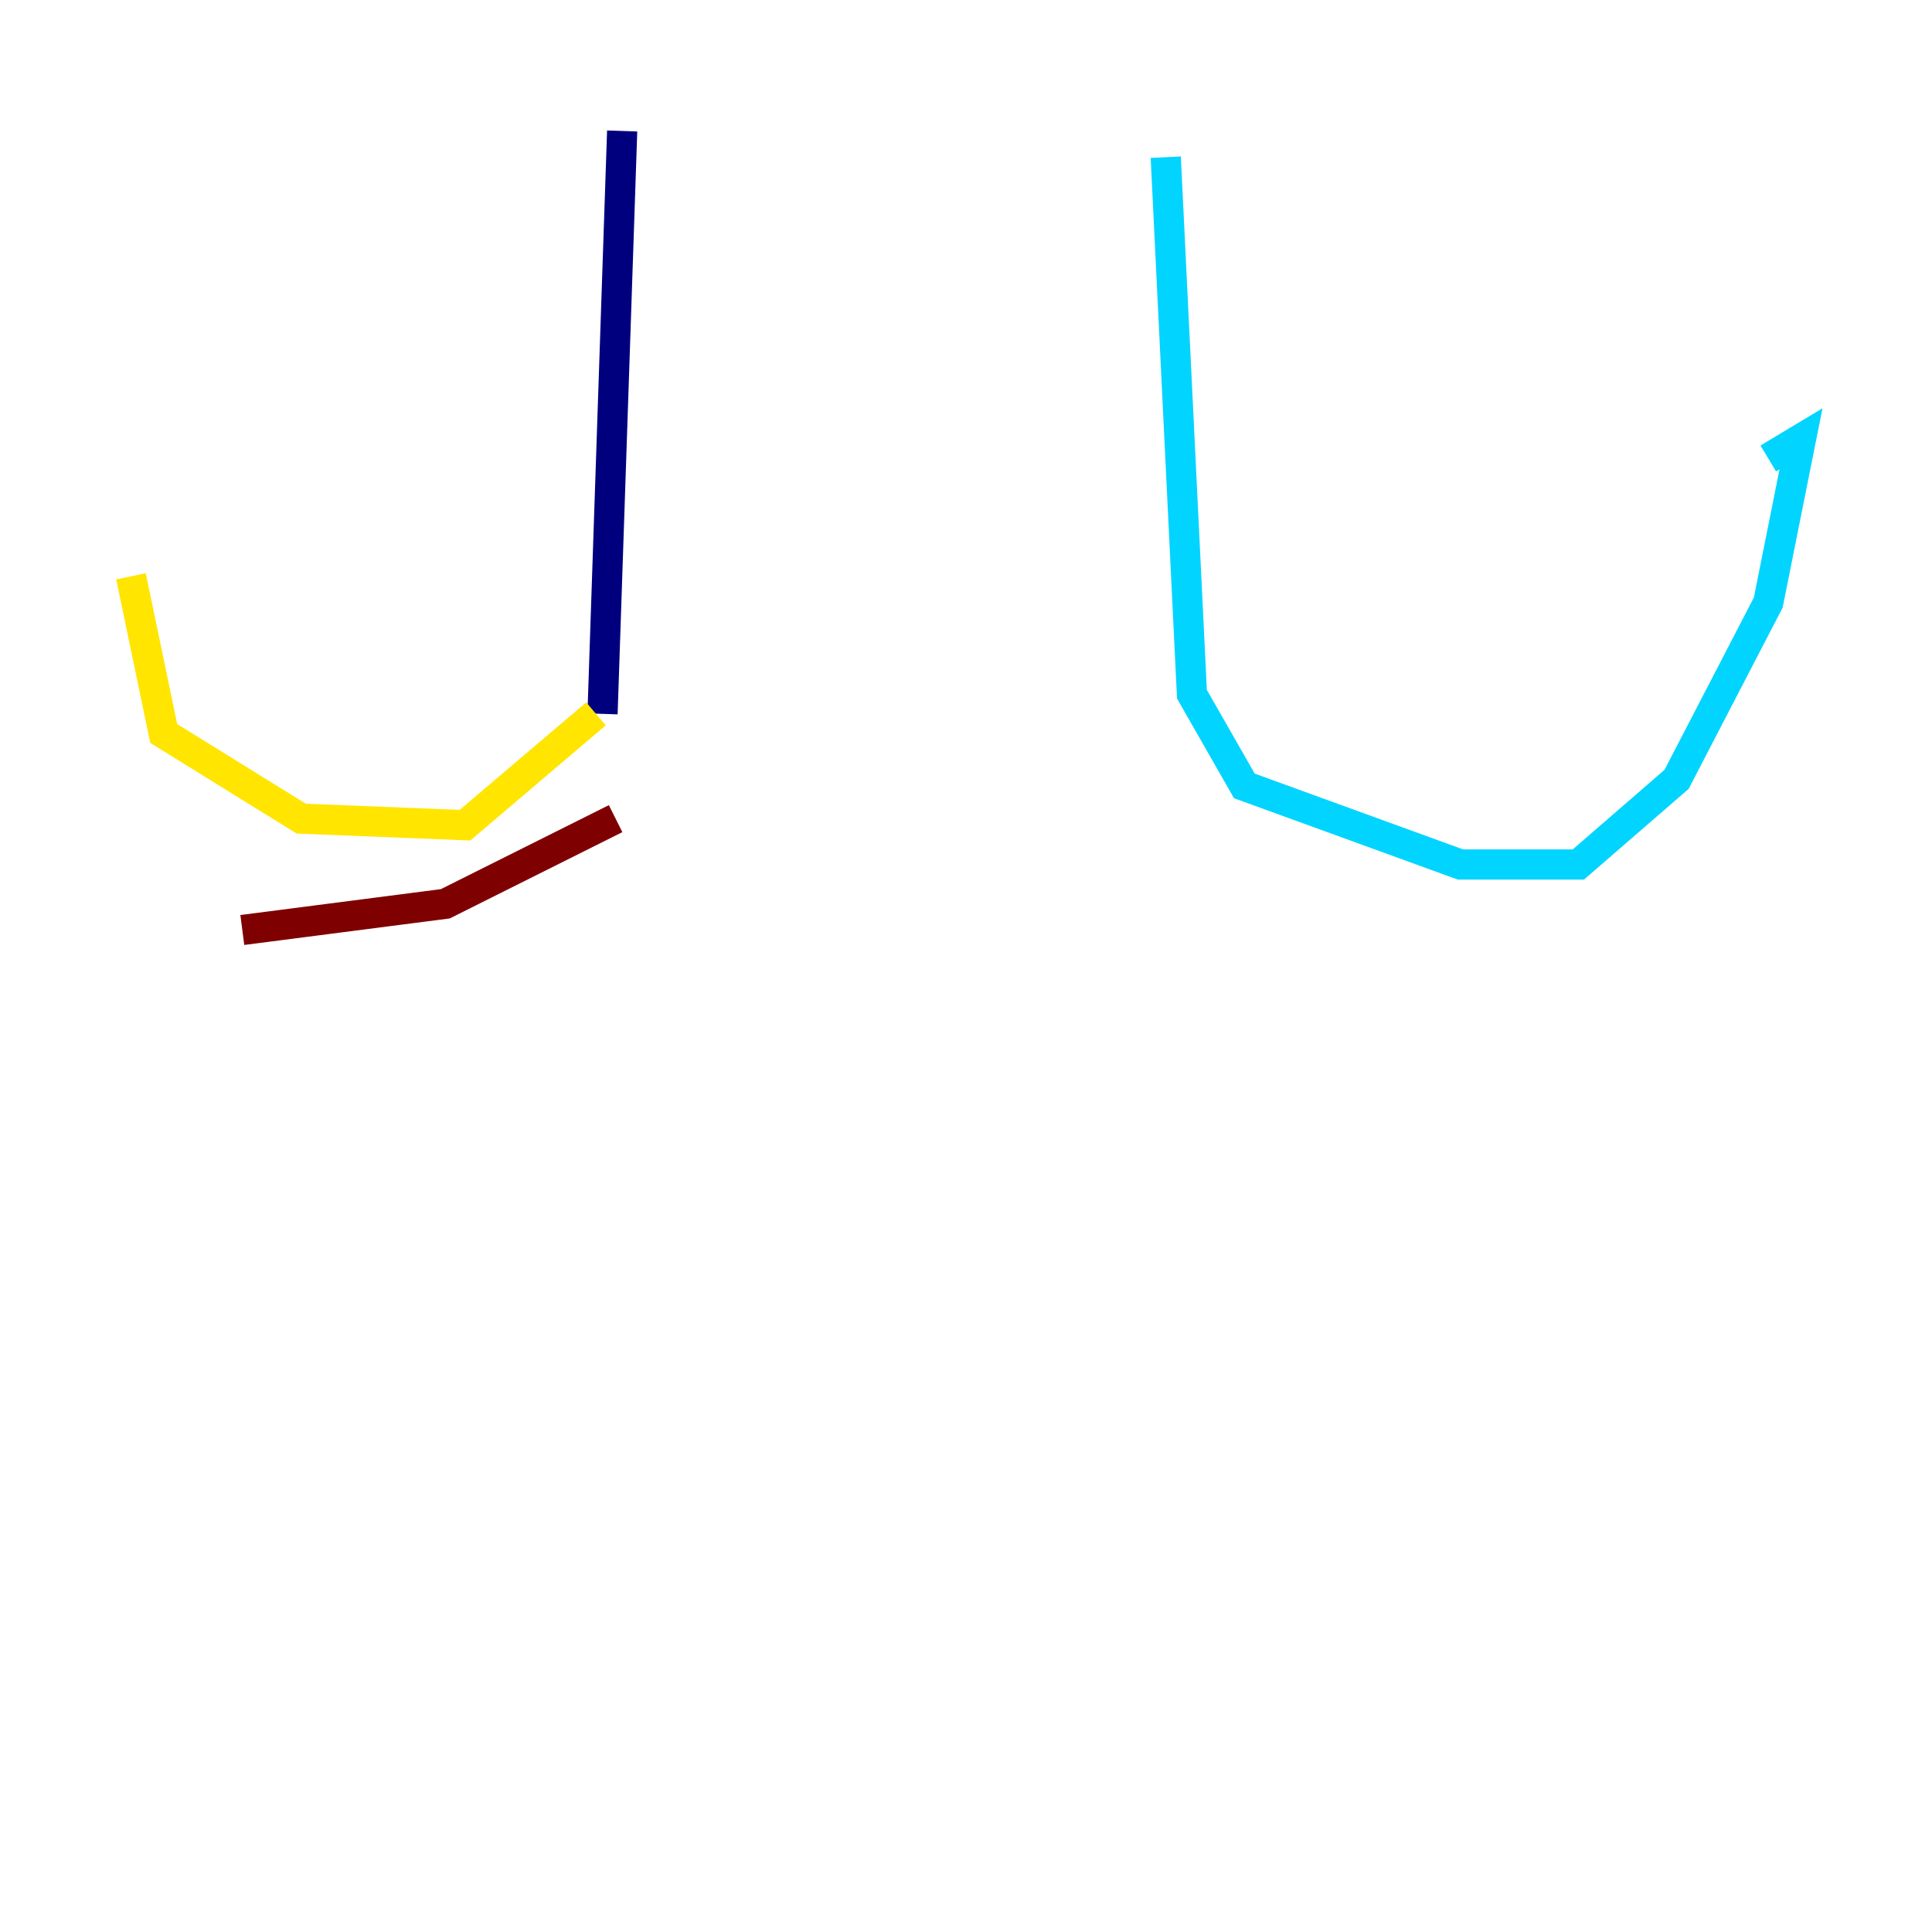 <?xml version="1.0" encoding="utf-8" ?>
<svg baseProfile="tiny" height="128" version="1.2" viewBox="0,0,128,128" width="128" xmlns="http://www.w3.org/2000/svg" xmlns:ev="http://www.w3.org/2001/xml-events" xmlns:xlink="http://www.w3.org/1999/xlink"><defs /><polyline fill="none" points="41.22,8.678 39.919,47.295" stroke="#00007f" stroke-width="2" /><polyline fill="none" points="77.234,10.414 78.969,45.993 82.441,52.068 96.759,57.275 104.57,57.275 111.078,51.634 117.153,39.919 119.322,29.071 117.153,30.373" stroke="#00d4ff" stroke-width="2" /><polyline fill="none" points="39.485,47.295 30.807,54.671 19.959,54.237 10.848,48.597 8.678,38.183" stroke="#ffe500" stroke-width="2" /><polyline fill="none" points="40.786,54.237 29.505,59.878 16.054,61.614" stroke="#7f0000" stroke-width="2" /></svg>